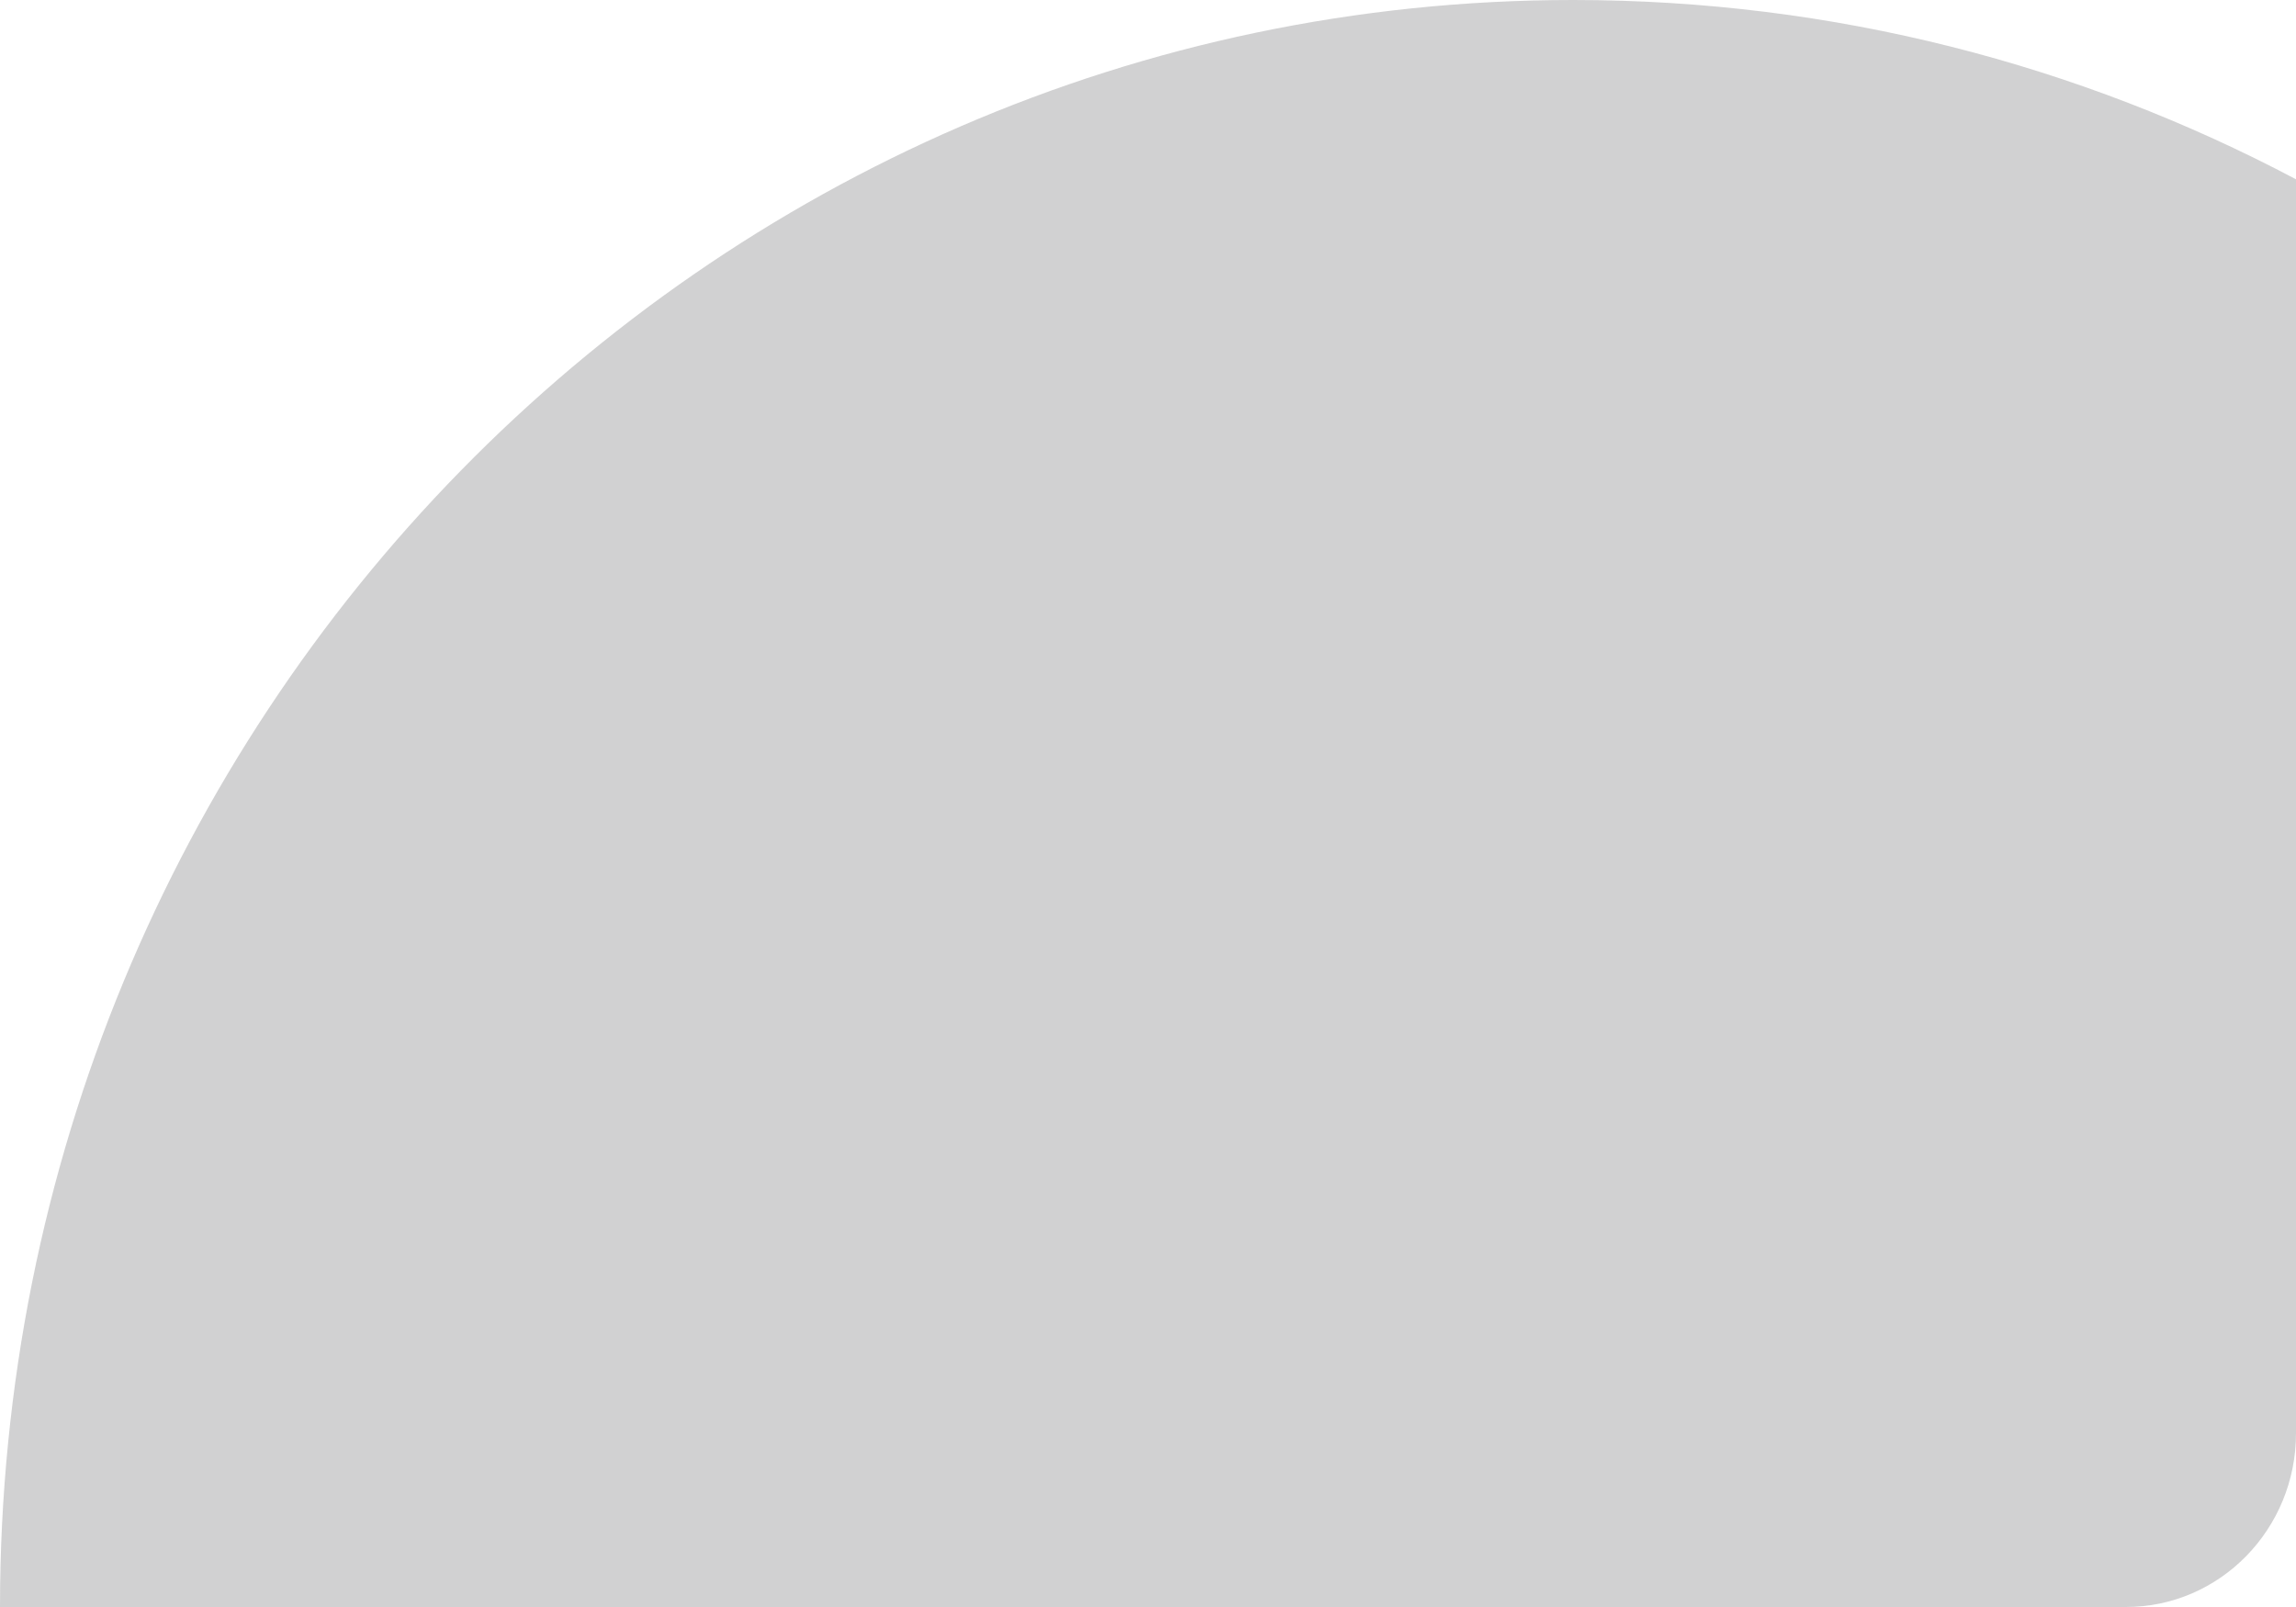 <svg preserveAspectRatio="none" width="100%" height="100%" overflow="visible" style="display: block;" viewBox="0 0 50 35" fill="none" xmlns="http://www.w3.org/2000/svg">
<path id="Ripple" opacity="0.2" d="M50 3.905V31.216C50 33.306 48.342 35 46.296 35H0C0 15.67 15.338 0 34.259 0C39.934 0 45.287 1.41 50 3.905Z" fill="#1D1B20"/>
</svg>
